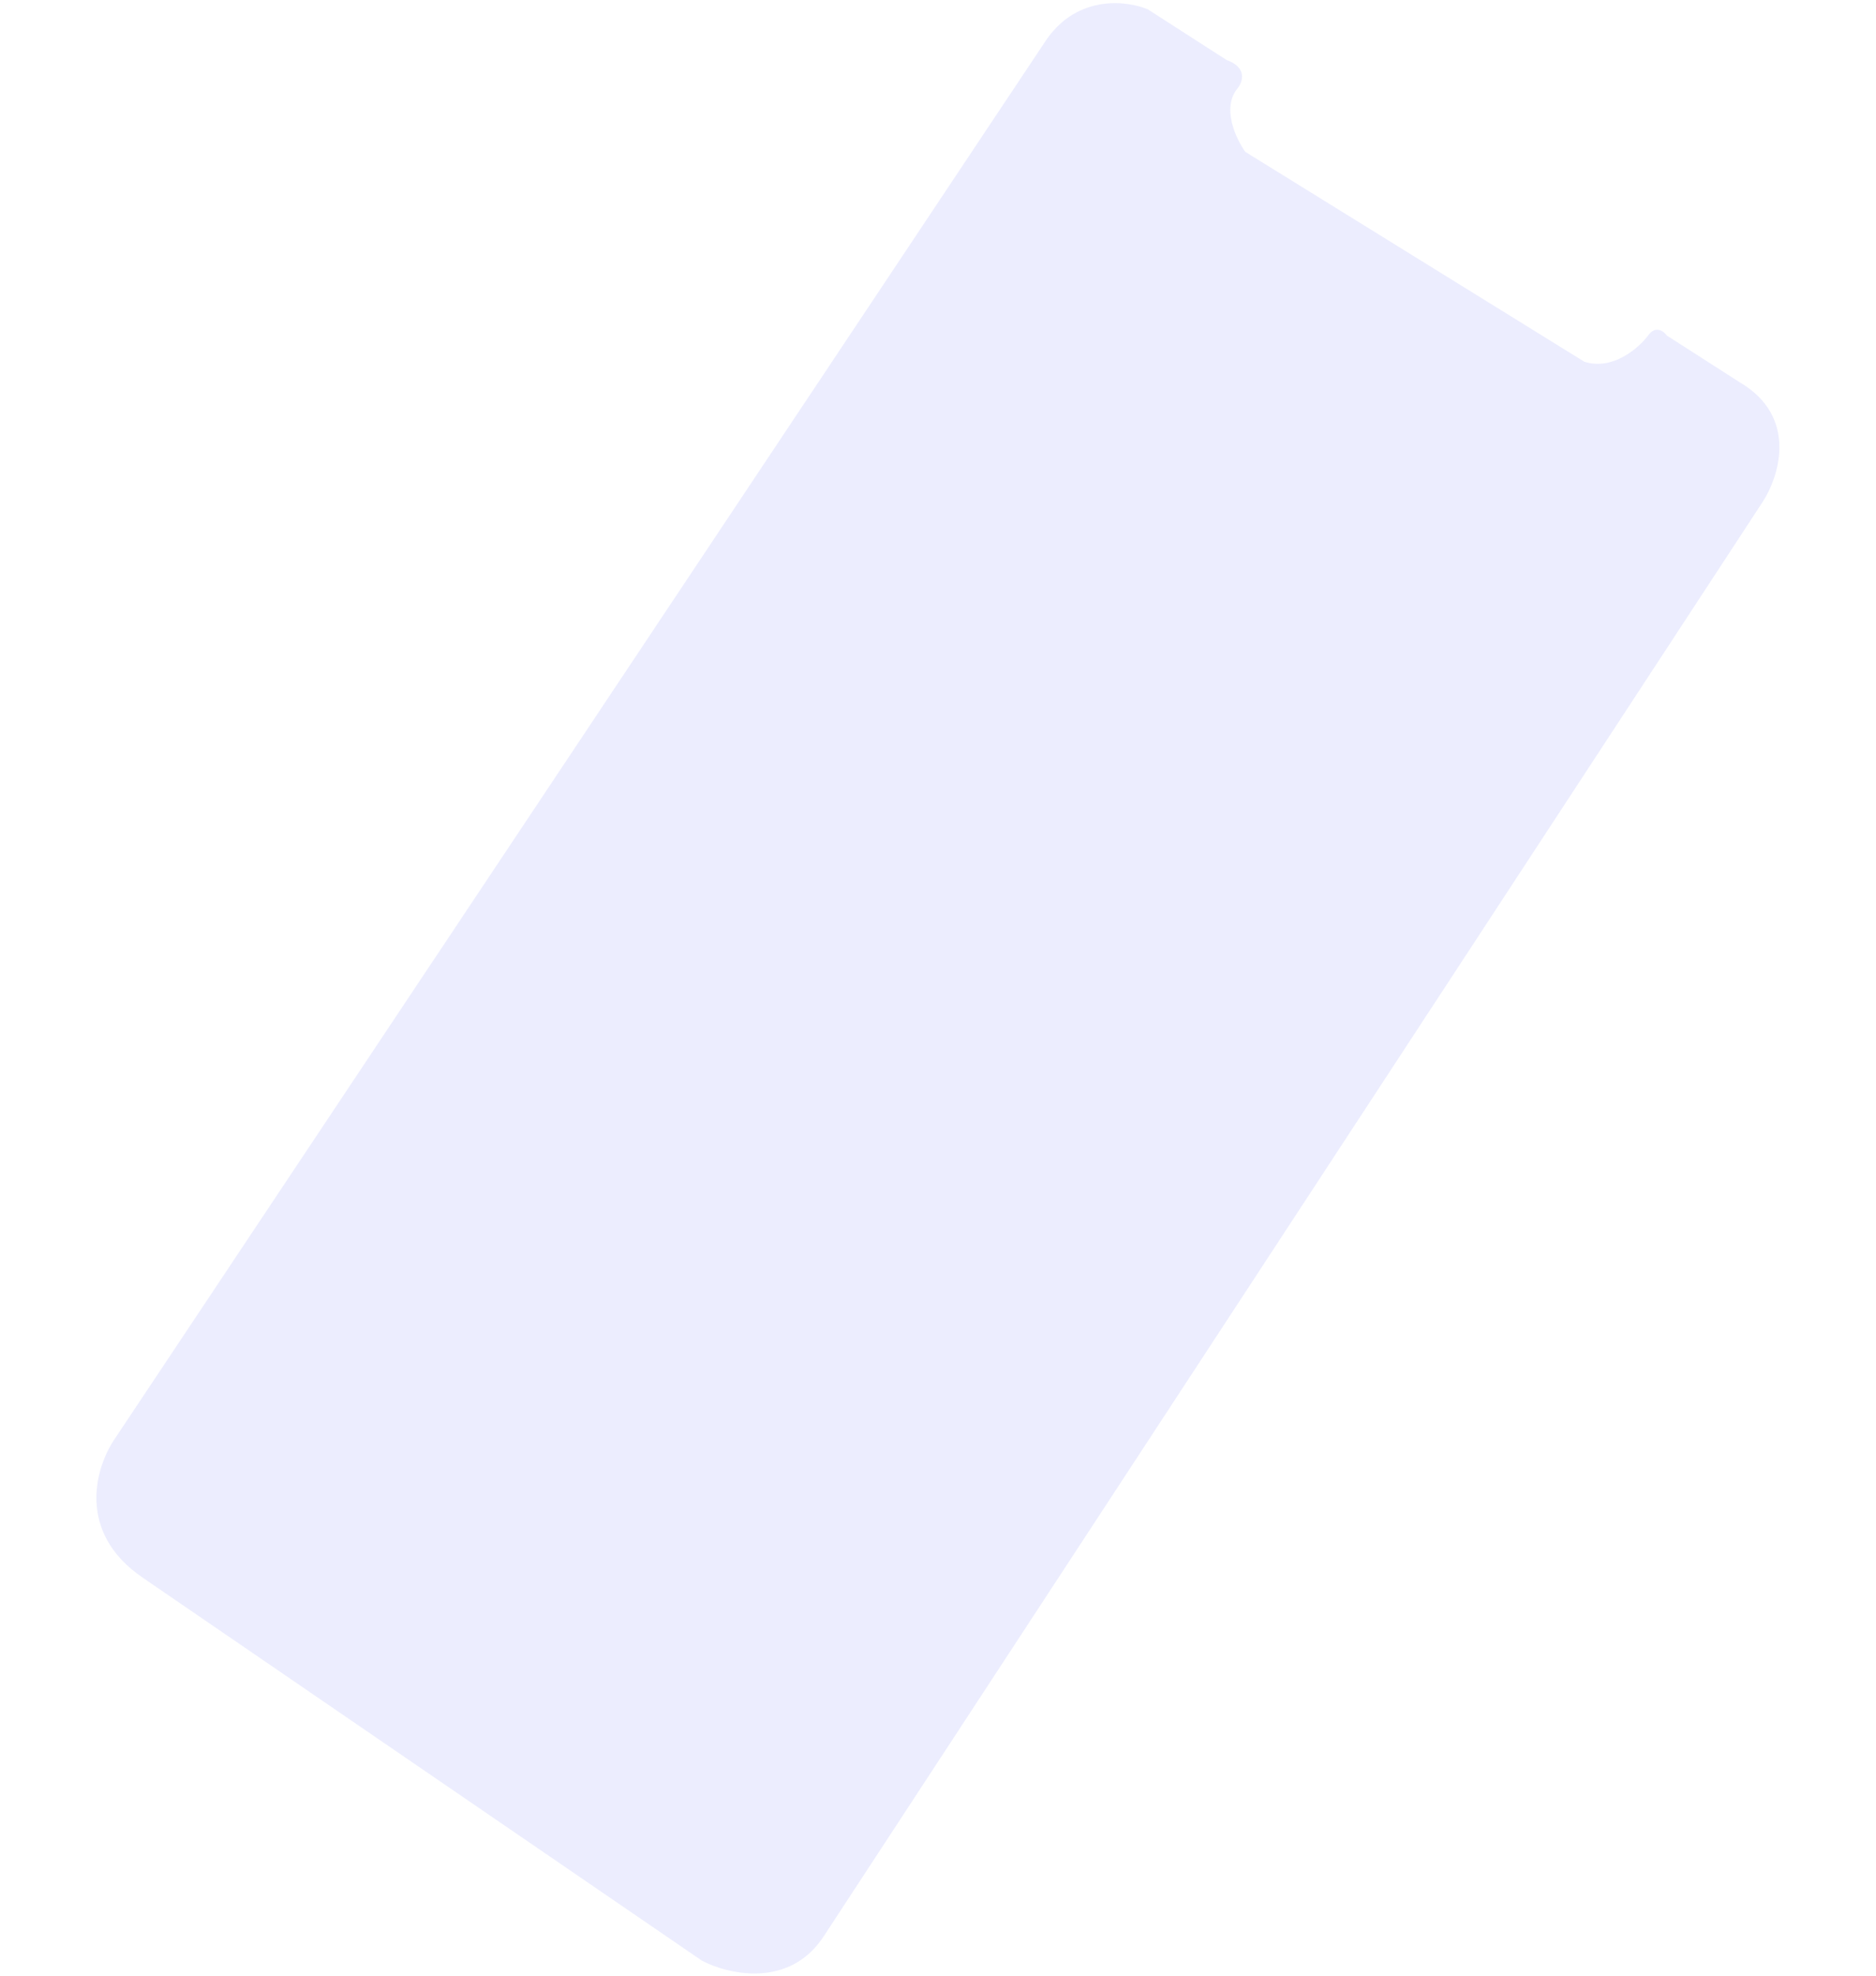 <svg width="380" height="400" viewBox="0 0 451 527" fill="none" xmlns="http://www.w3.org/2000/svg">
<path opacity="0.1" d="M445.5 134L195 516.5C185.831 530.5 169.513 526.667 162.5 523L13.5 421C-4.9 408.6 0.833 390.833 6 383.5L254.5 10.5C262.9 -1.5 276 0.167 281.5 2.5L302.5 16C308.1 18 306.833 21.833 305.5 23.5C301.1 28.7 305 37 307.5 40.5L398 96.5C405.6 98.9 412.5 92.833 415 89.5C417 86.7 419.167 88.333 420 89.5L439.5 102C455.1 111.2 450 127.167 445.5 134Z" fill="#3C4EF3"/>
</svg>
